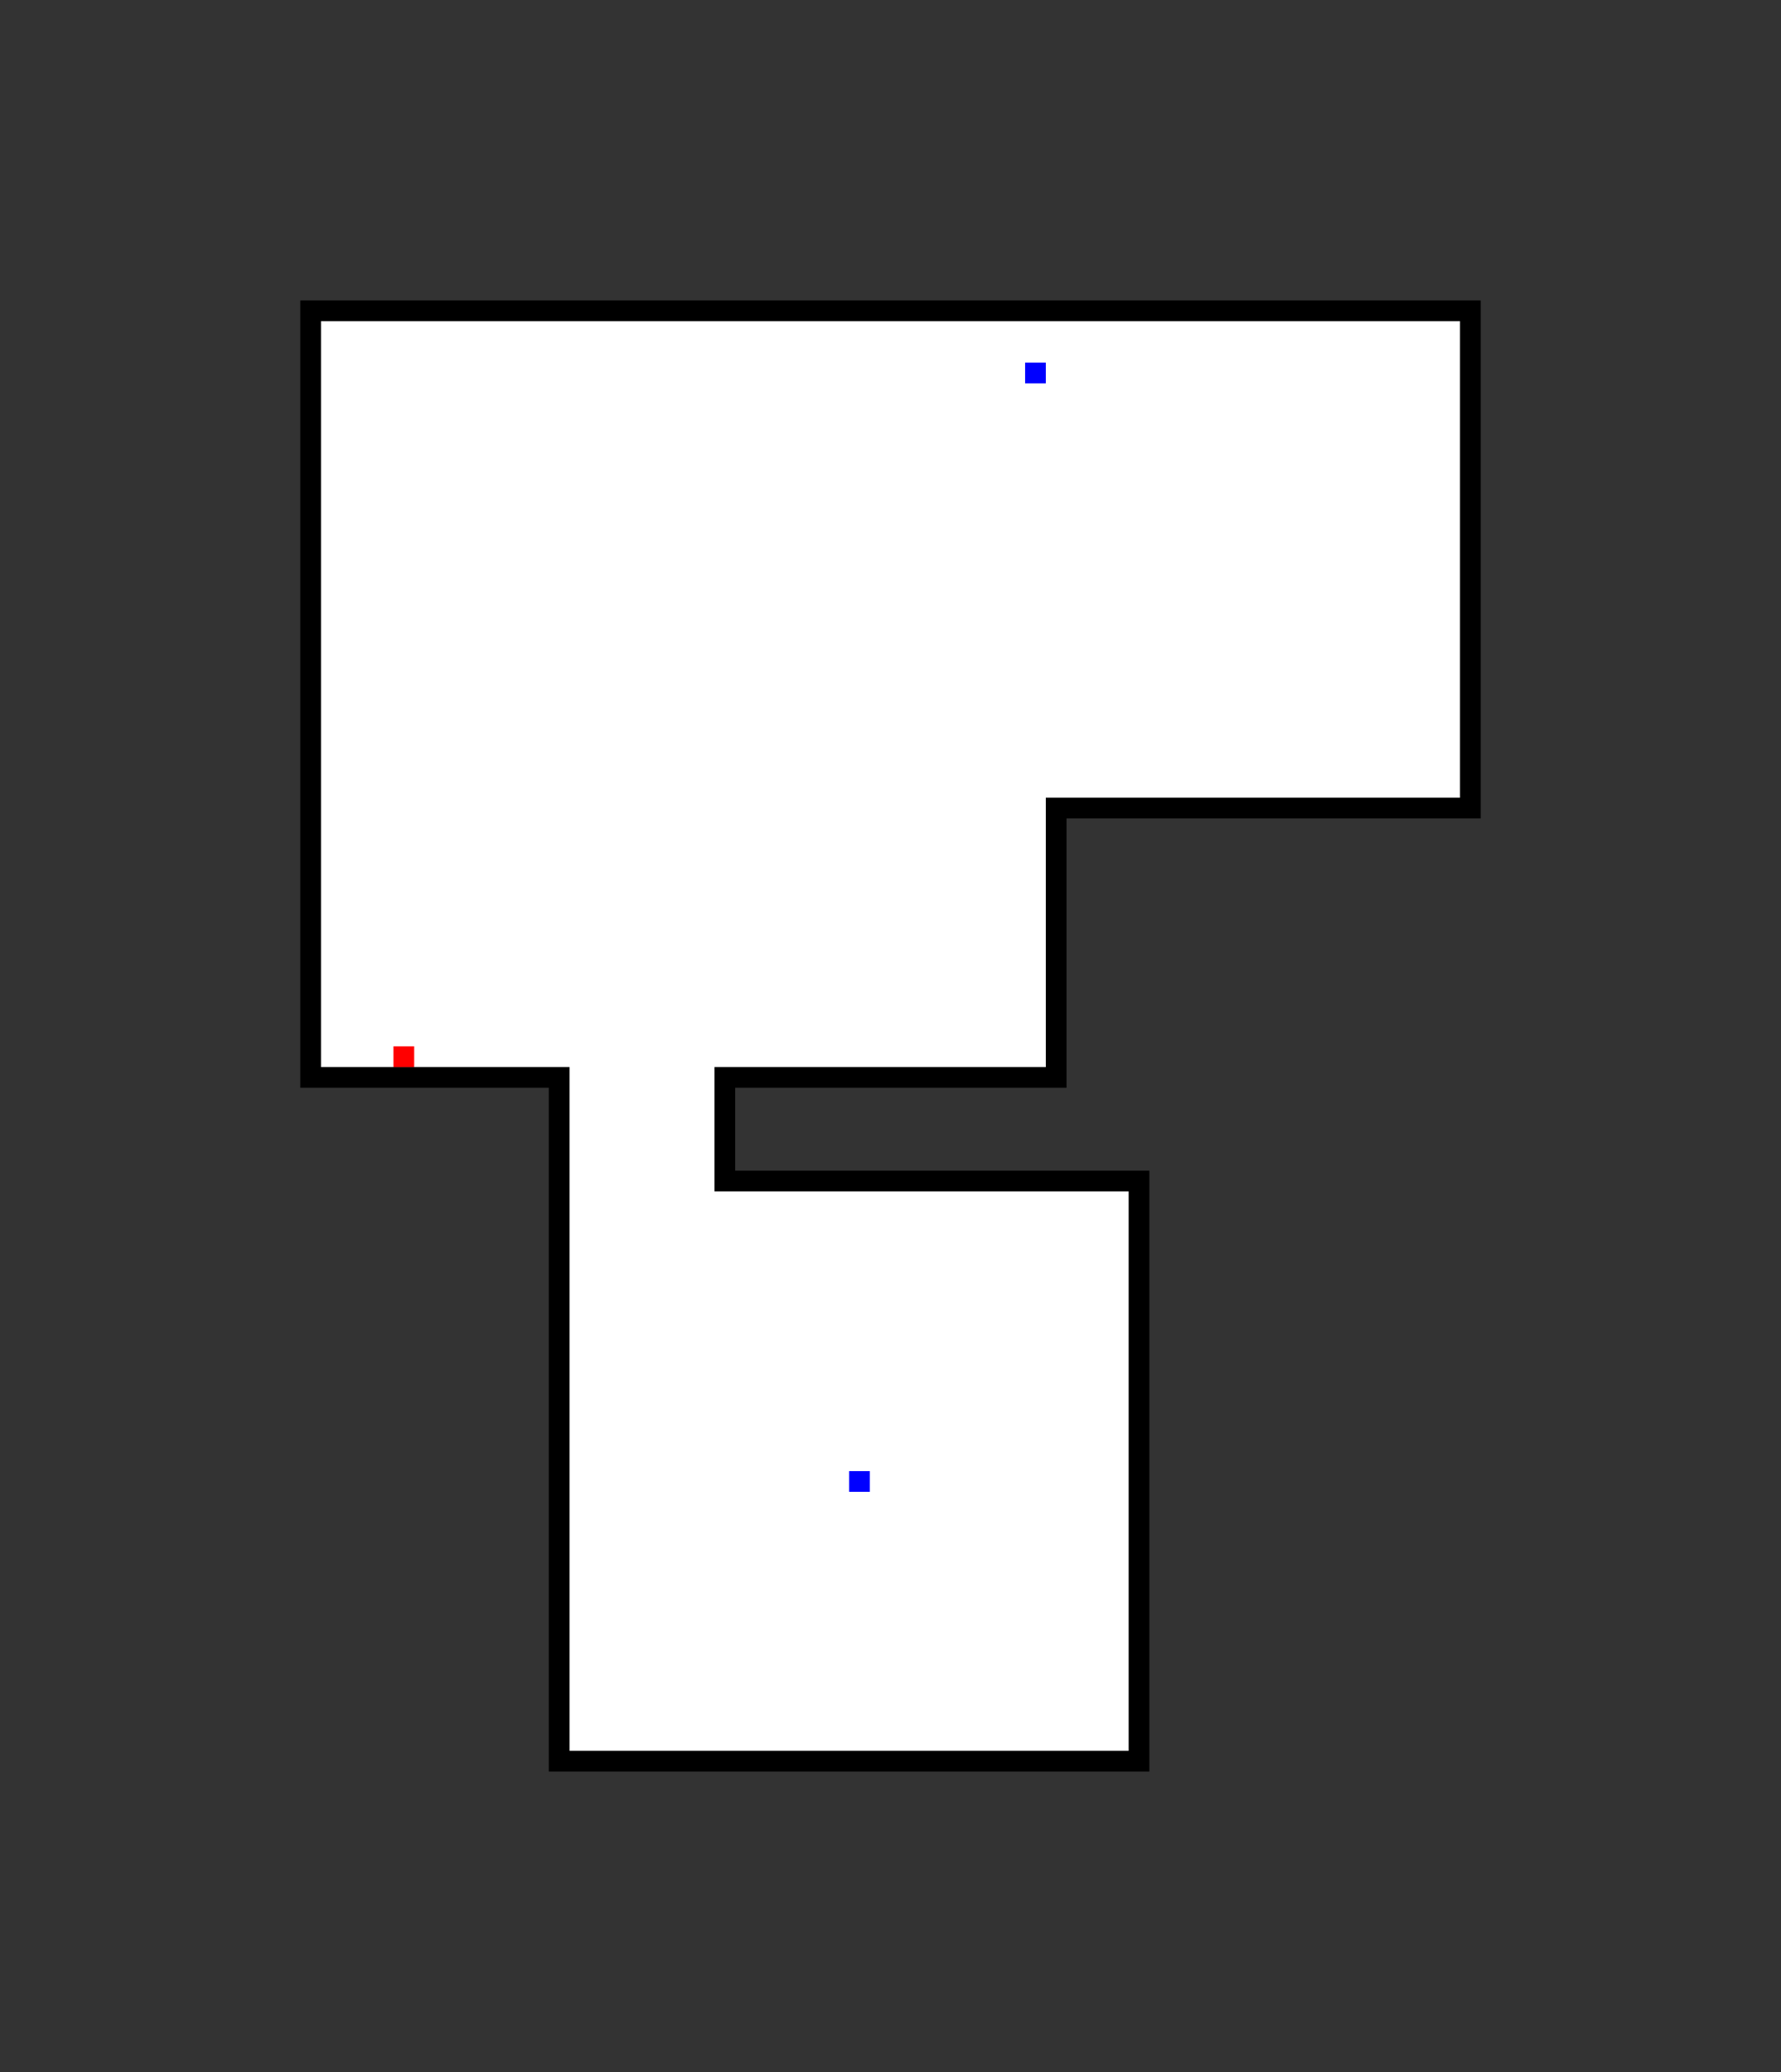 <svg width="86" height="100" style="background-color:white" xmlns="http://www.w3.org/2000/svg">
<rect width="100%" height="100%" fill="#333333" stroke="none"/>
<path d="M 15 15
	h 56
	v 24
	h -20
	v 13
	h -16
	v 5
	h 20
	v 28
	h -28
	v -33
	h -12
	Z" fill="white" stroke-width="1" stroke="black"/>
	<!--<rect x="44" y="33" width="1" height="1" fill="red"/>-->
	<rect x="19" y="50.5" width="1" height="1" fill="red"/>
	<rect x="49.5" y="17.5" width="1" height="1" fill="blue"/>
	<rect x="41" y="71" width="1" height="1" fill="blue"/>
</svg>